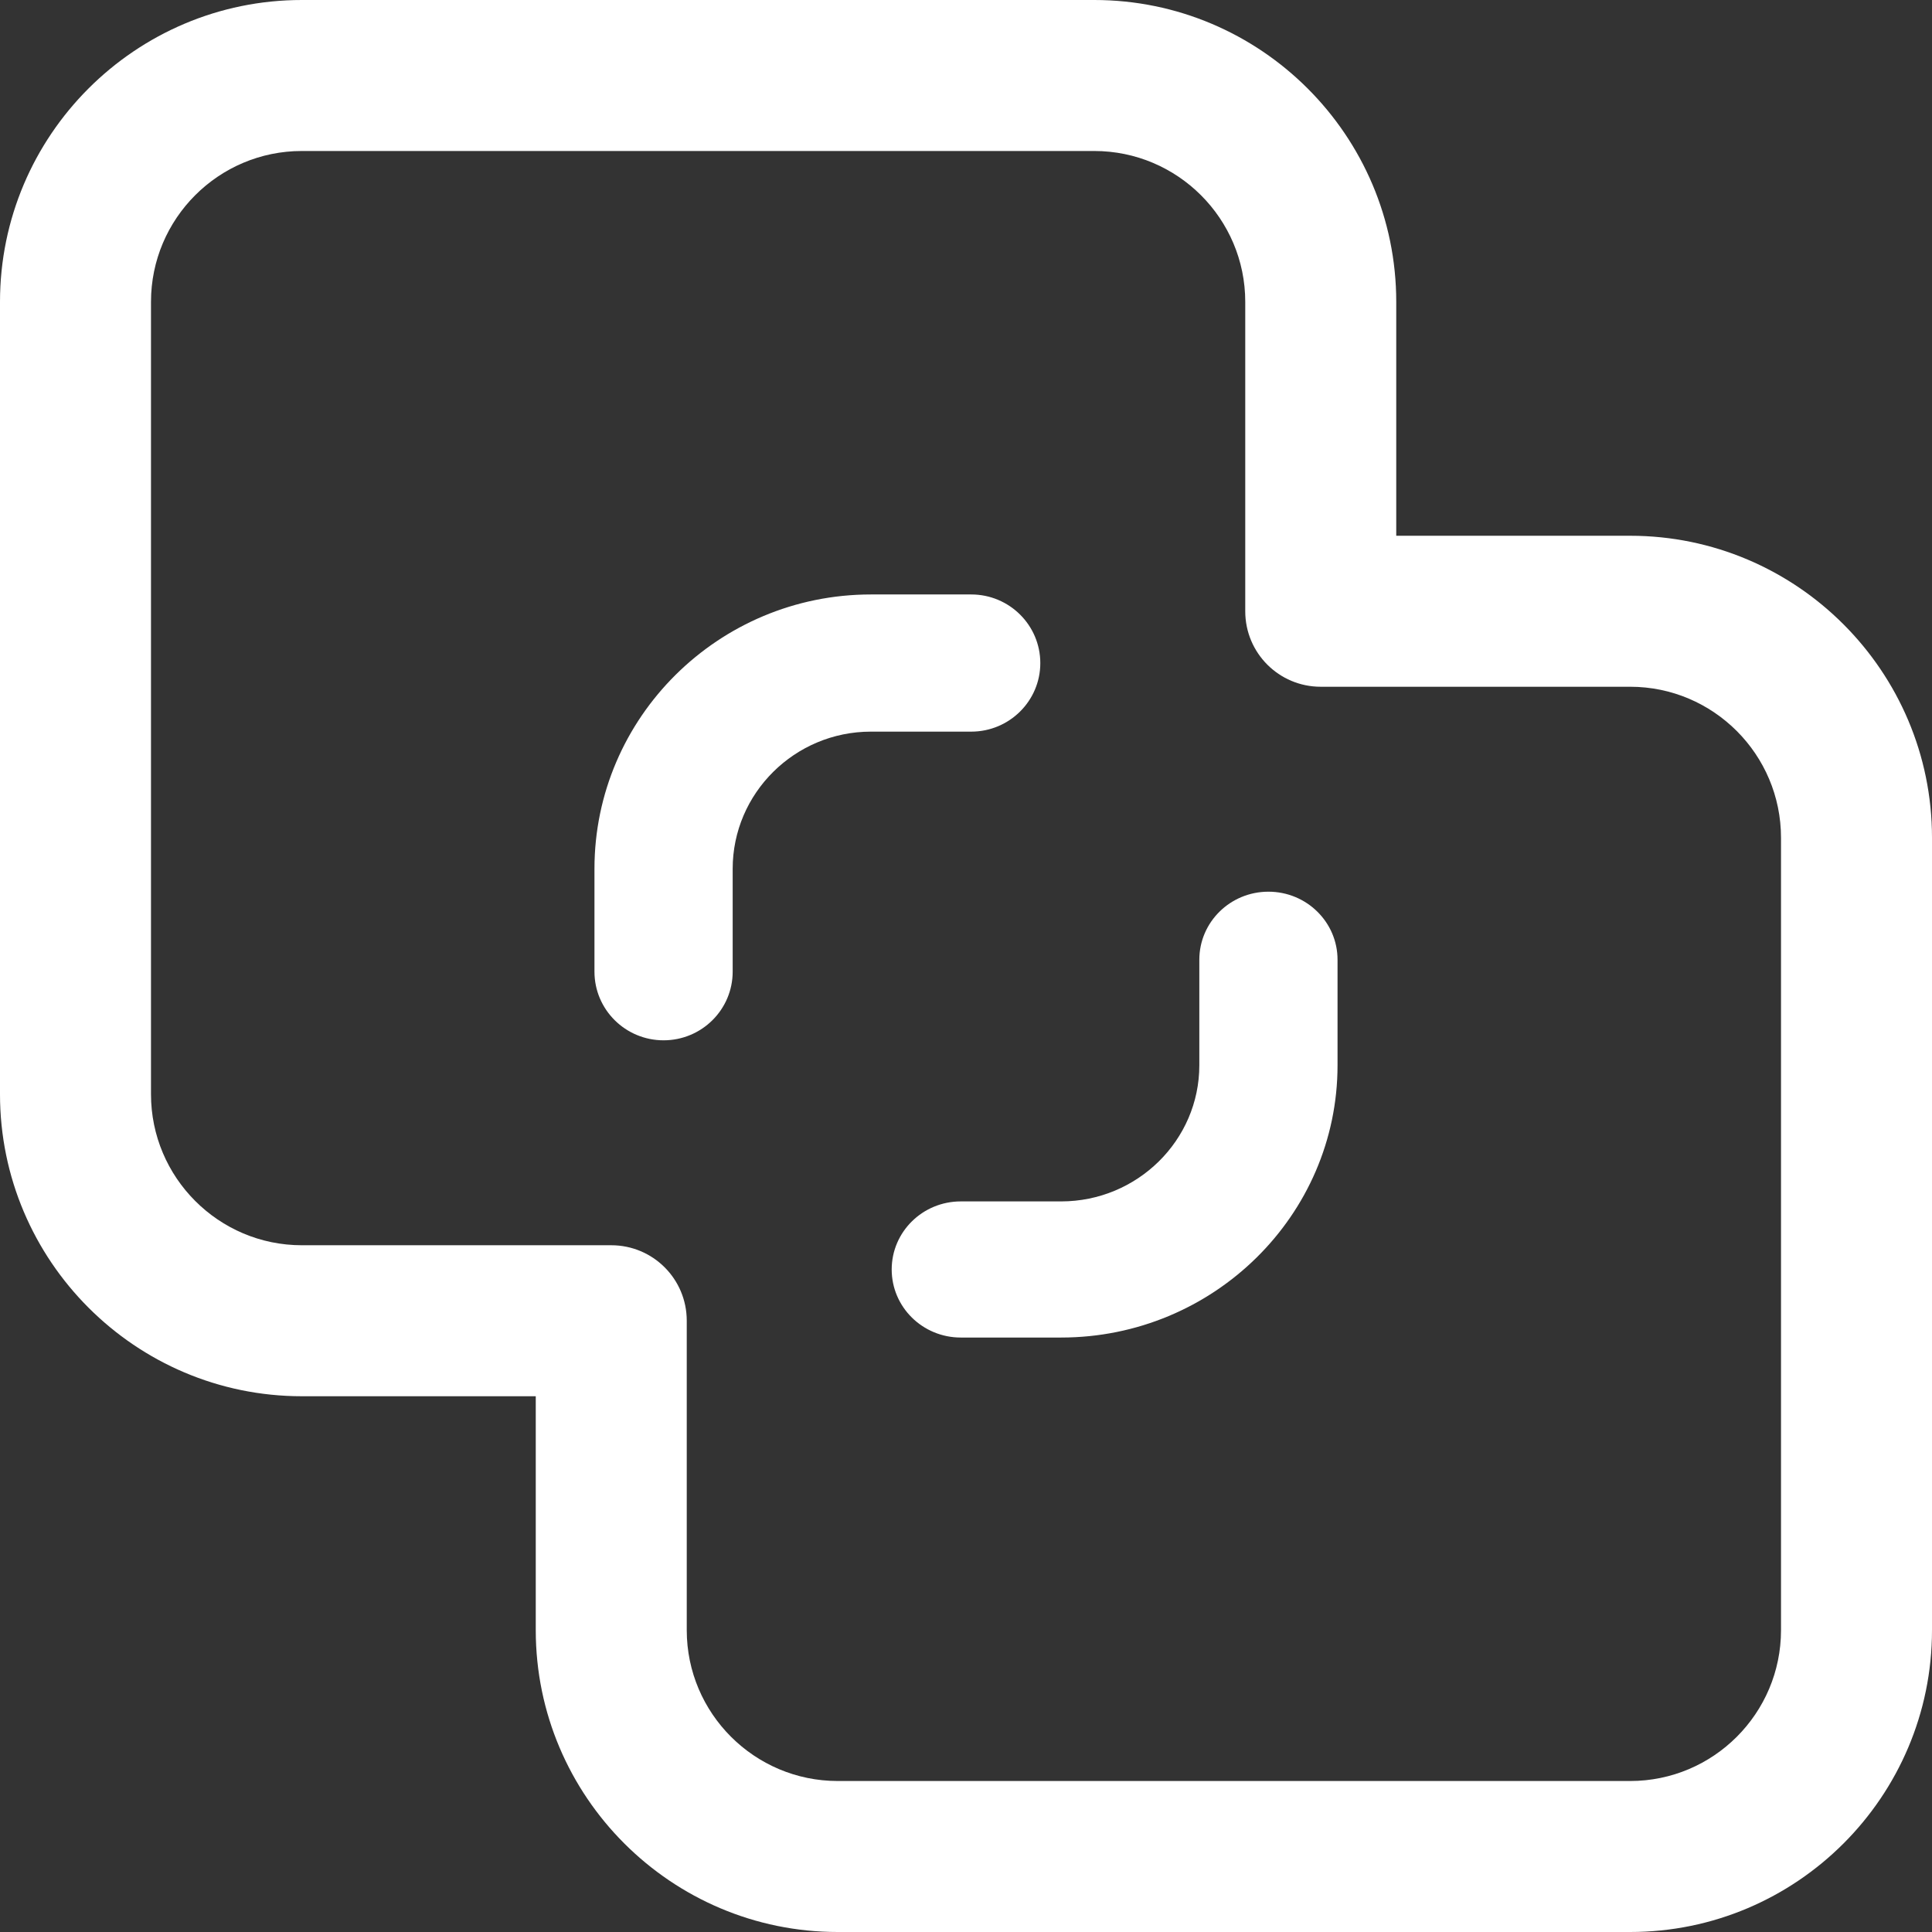 <?xml version="1.0" encoding="UTF-8"?>
<svg width="13px" height="13px" viewBox="0 0 13 13" version="1.1" xmlns="http://www.w3.org/2000/svg" xmlns:xlink="http://www.w3.org/1999/xlink">
    <rect x="0" y="0" width="13" height="13" fill="#333333" stroke="none"/>
    <!-- Generator: Sketch 51.3 (57544) - http://www.bohemiancoding.com/sketch -->
    <title>merge (1)</title>
    <desc>Created with Sketch.</desc>
    <defs></defs>
    <g id="Page-2" stroke="none" stroke-width="1" fill="none" fill-rule="evenodd">
        <g id="eReports-Thesaurus-review" transform="translate(-538, -1078)" fill="#FFFFFF" fill-rule="nonzero">
            <g id="merge-(1)" transform="translate(538, 1078)">
                <path d="M6.535,4 L5.86,4 C4.835,4 4,4.828 4,5.846 L4,6.538 C4,6.793 4.208,7 4.465,7 C4.722,7 4.93,6.793 4.93,6.538 L4.93,5.846 C4.93,5.337 5.348,4.923 5.86,4.923 L6.535,4.923 C6.792,4.923 7,4.716 7,4.462 C7,4.207 6.792,4 6.535,4 Z" id="Shape"></path>
                <path d="M10.969,3.605 L9.395,3.605 L9.395,2.031 C9.395,0.911 8.483,0 7.363,0 L2.031,0 C0.911,0 0,0.911 0,2.031 L0,7.363 C0,8.483 0.911,9.395 2.031,9.395 L3.605,9.395 L3.605,10.969 C3.605,12.089 4.517,13 5.637,13 L10.969,13 C12.089,13 13,12.089 13,10.969 L13,5.637 C13,4.517 12.089,3.605 10.969,3.605 Z M11.984,10.969 C11.984,11.529 11.529,11.984 10.969,11.984 L5.637,11.984 C5.077,11.984 4.621,11.529 4.621,10.969 L4.621,8.887 C4.621,8.606 4.394,8.379 4.113,8.379 L2.031,8.379 C1.471,8.379 1.016,7.923 1.016,7.363 L1.016,2.031 C1.016,1.471 1.471,1.016 2.031,1.016 L7.363,1.016 C7.923,1.016 8.379,1.471 8.379,2.031 L8.379,4.113 C8.379,4.394 8.606,4.621 8.887,4.621 L10.969,4.621 C11.529,4.621 11.984,5.077 11.984,5.637 L11.984,10.969 Z" id="Shape"></path>
                <path d="M8.535,6 C8.278,6 8.07,6.205 8.07,6.458 L8.07,7.168 C8.07,7.673 7.652,8.084 7.14,8.084 L6.465,8.084 C6.208,8.084 6,8.289 6,8.542 C6,8.795 6.208,9 6.465,9 L7.14,9 C8.165,9 9,8.178 9,7.168 L9,6.458 C9,6.205 8.792,6 8.535,6 Z" id="Shape"></path>
            </g>
        </g>
    </g>
</svg>
